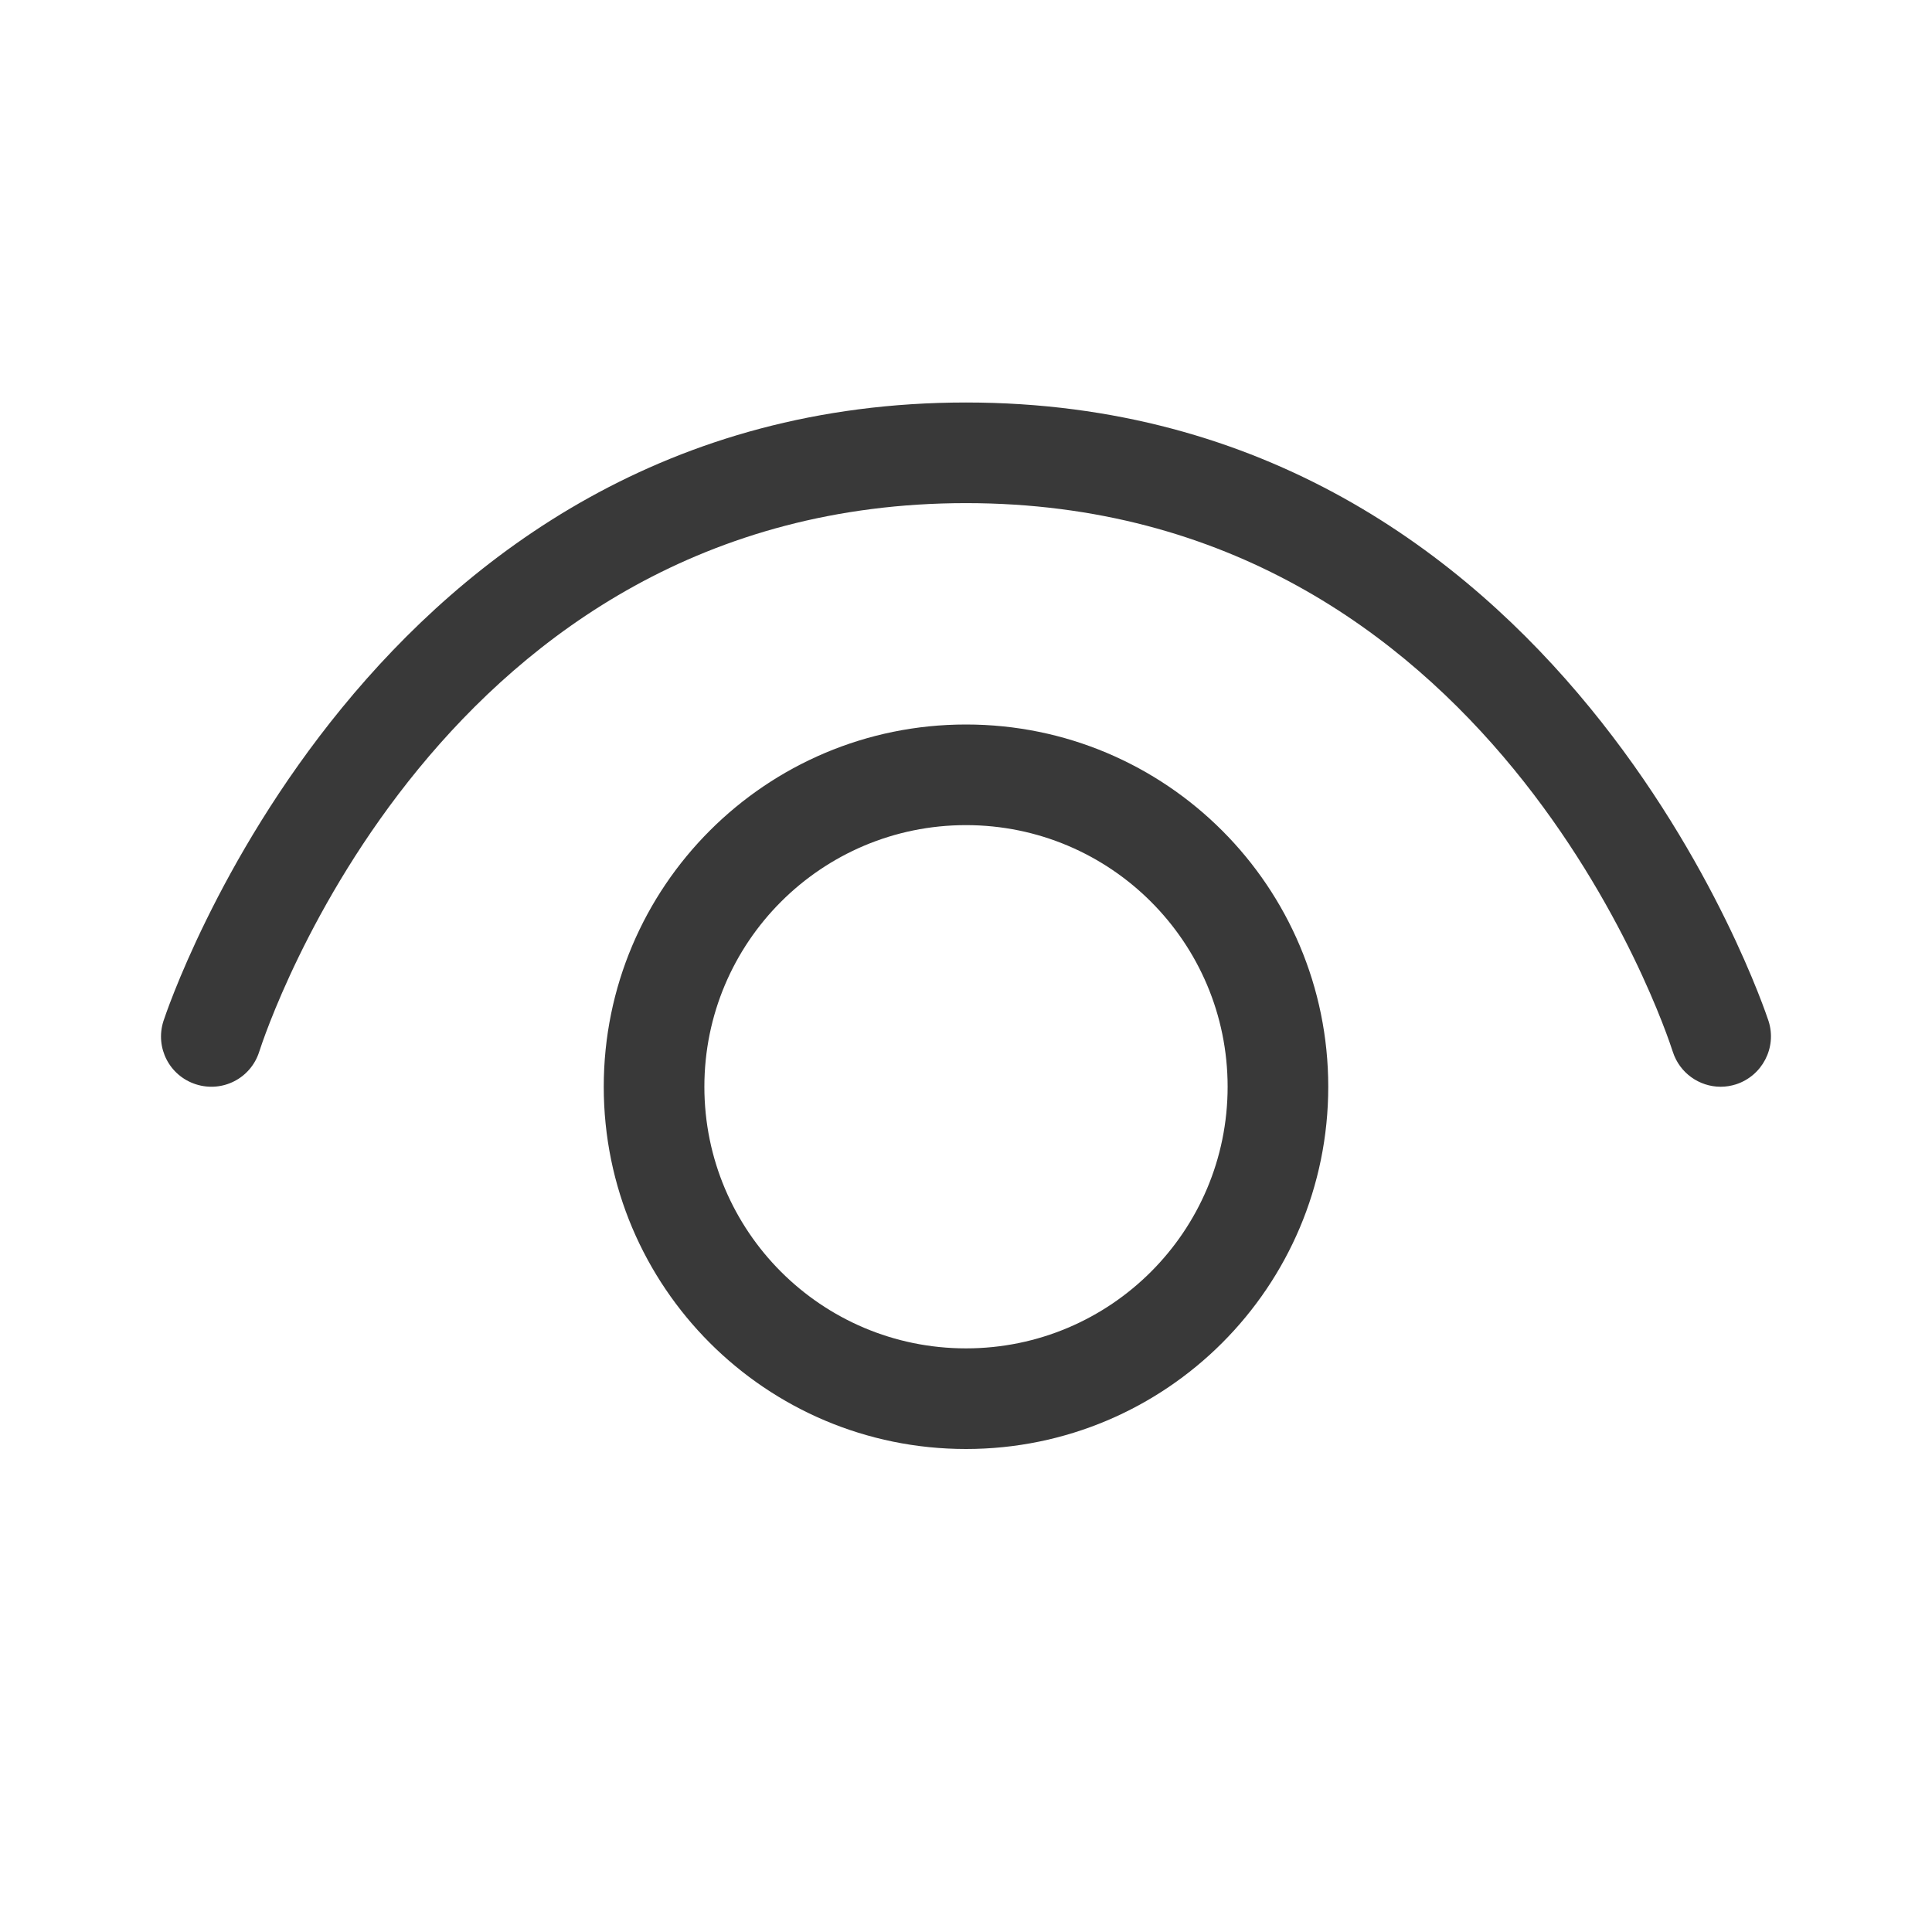 <svg xmlns="http://www.w3.org/2000/svg" width="48" height="48" viewBox="0 0 48 48" fill="#393939">
<path d="M41.56 26.13C41.73 26.66 42.22 27 42.75 27C42.88 27 43 26.98 43.13 26.94C43.78 26.73 44.15 26.03 43.94 25.37L43.939 25.367C43.85 25.099 38.841 10 24 10C9.159 10 4.15 25.099 4.061 25.367L4.06 25.37C3.85 26.03 4.21 26.73 4.87 26.94C5.53 27.15 6.23 26.79 6.44 26.13C6.62 25.57 10.95 12.5 24 12.5C37.05 12.5 41.38 25.57 41.56 26.13ZM17.5 27C17.5 23.41 20.41 20.5 24 20.5C27.59 20.5 30.5 23.41 30.5 27C30.5 30.59 27.59 33.5 24 33.5C20.41 33.5 17.5 30.59 17.5 27ZM24 18C19.029 18 15 22.029 15 27C15 31.971 19.029 36 24 36C28.971 36 33 31.971 33 27C33 22.029 28.971 18 24 18Z" fill="#393939"/>
</svg>